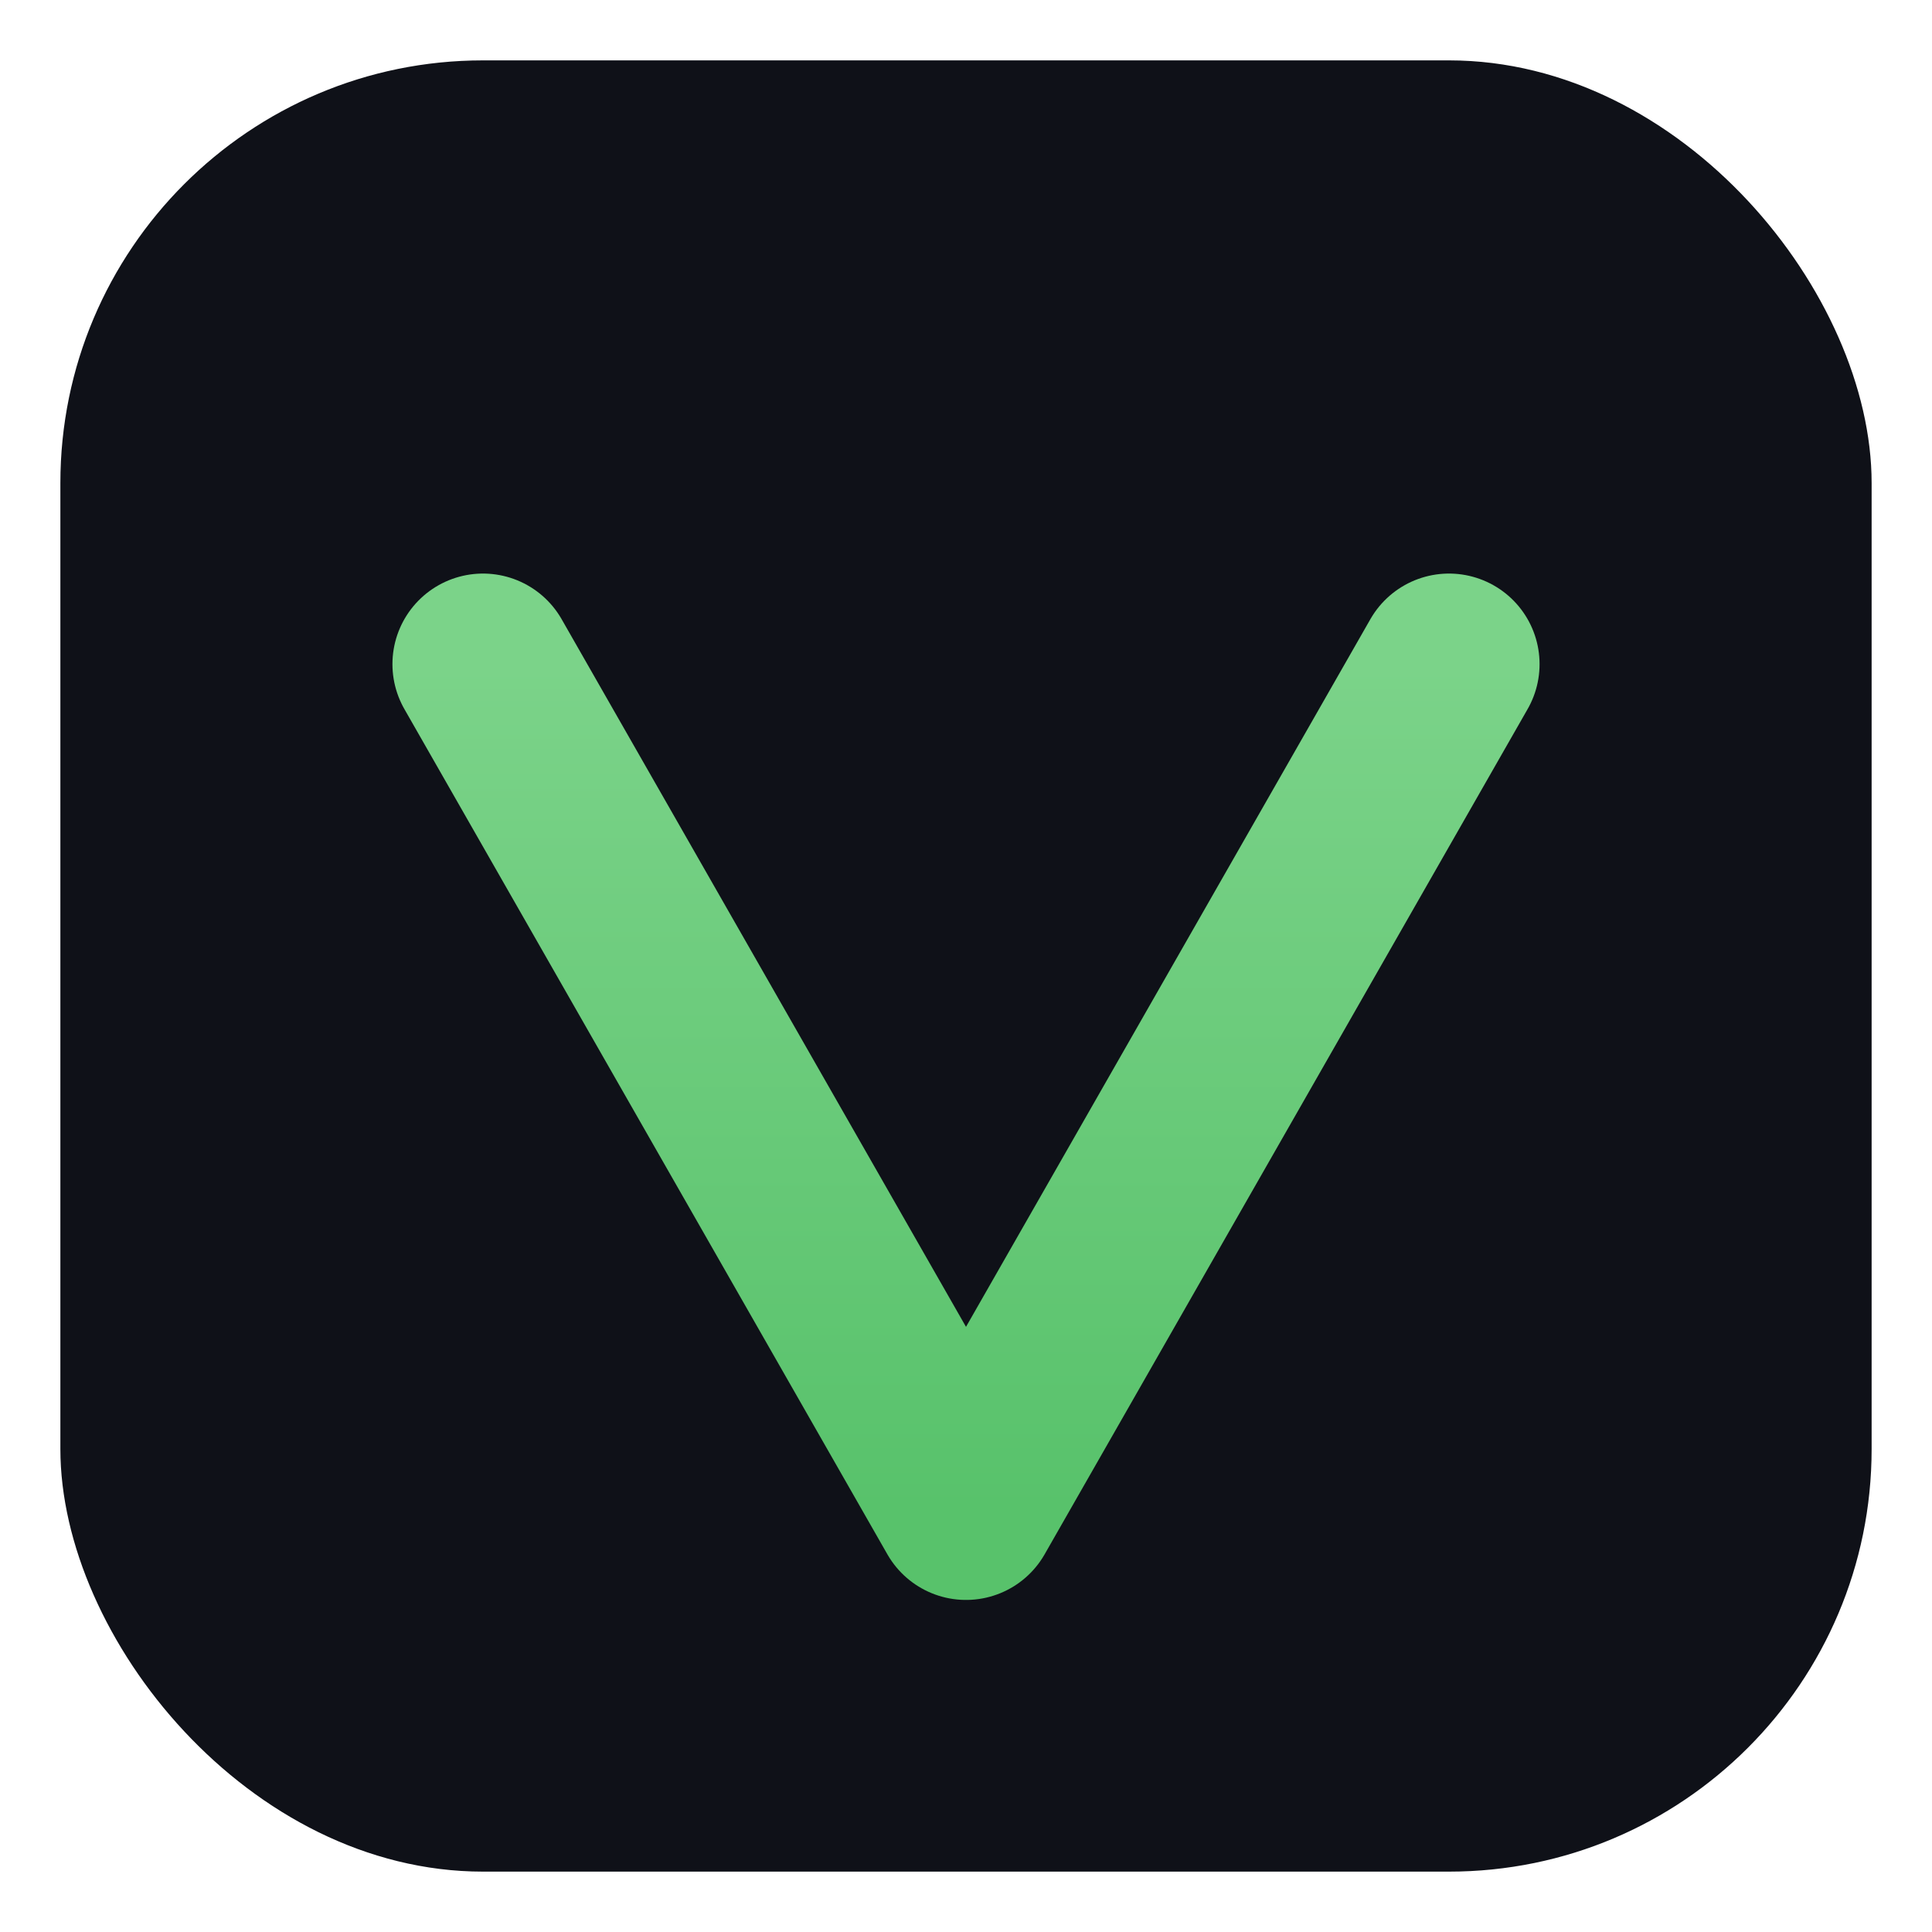 <svg xmlns="http://www.w3.org/2000/svg" viewBox="0 0 64 64">
  <defs>
    <linearGradient id="g" x1="0" x2="0" y1="0" y2="1">
      <stop offset="0" stop-color="#7bd389"/>
      <stop offset="1" stop-color="#58c26b"/>
    </linearGradient>
  </defs>
  <rect x="2" y="2" width="60" height="60" rx="14" fill="#0f1118"/>
  <path d="M16 22l16 28 16-28" fill="none" stroke="url(#g)" stroke-width="6" stroke-linecap="round" stroke-linejoin="round"/>
</svg>

